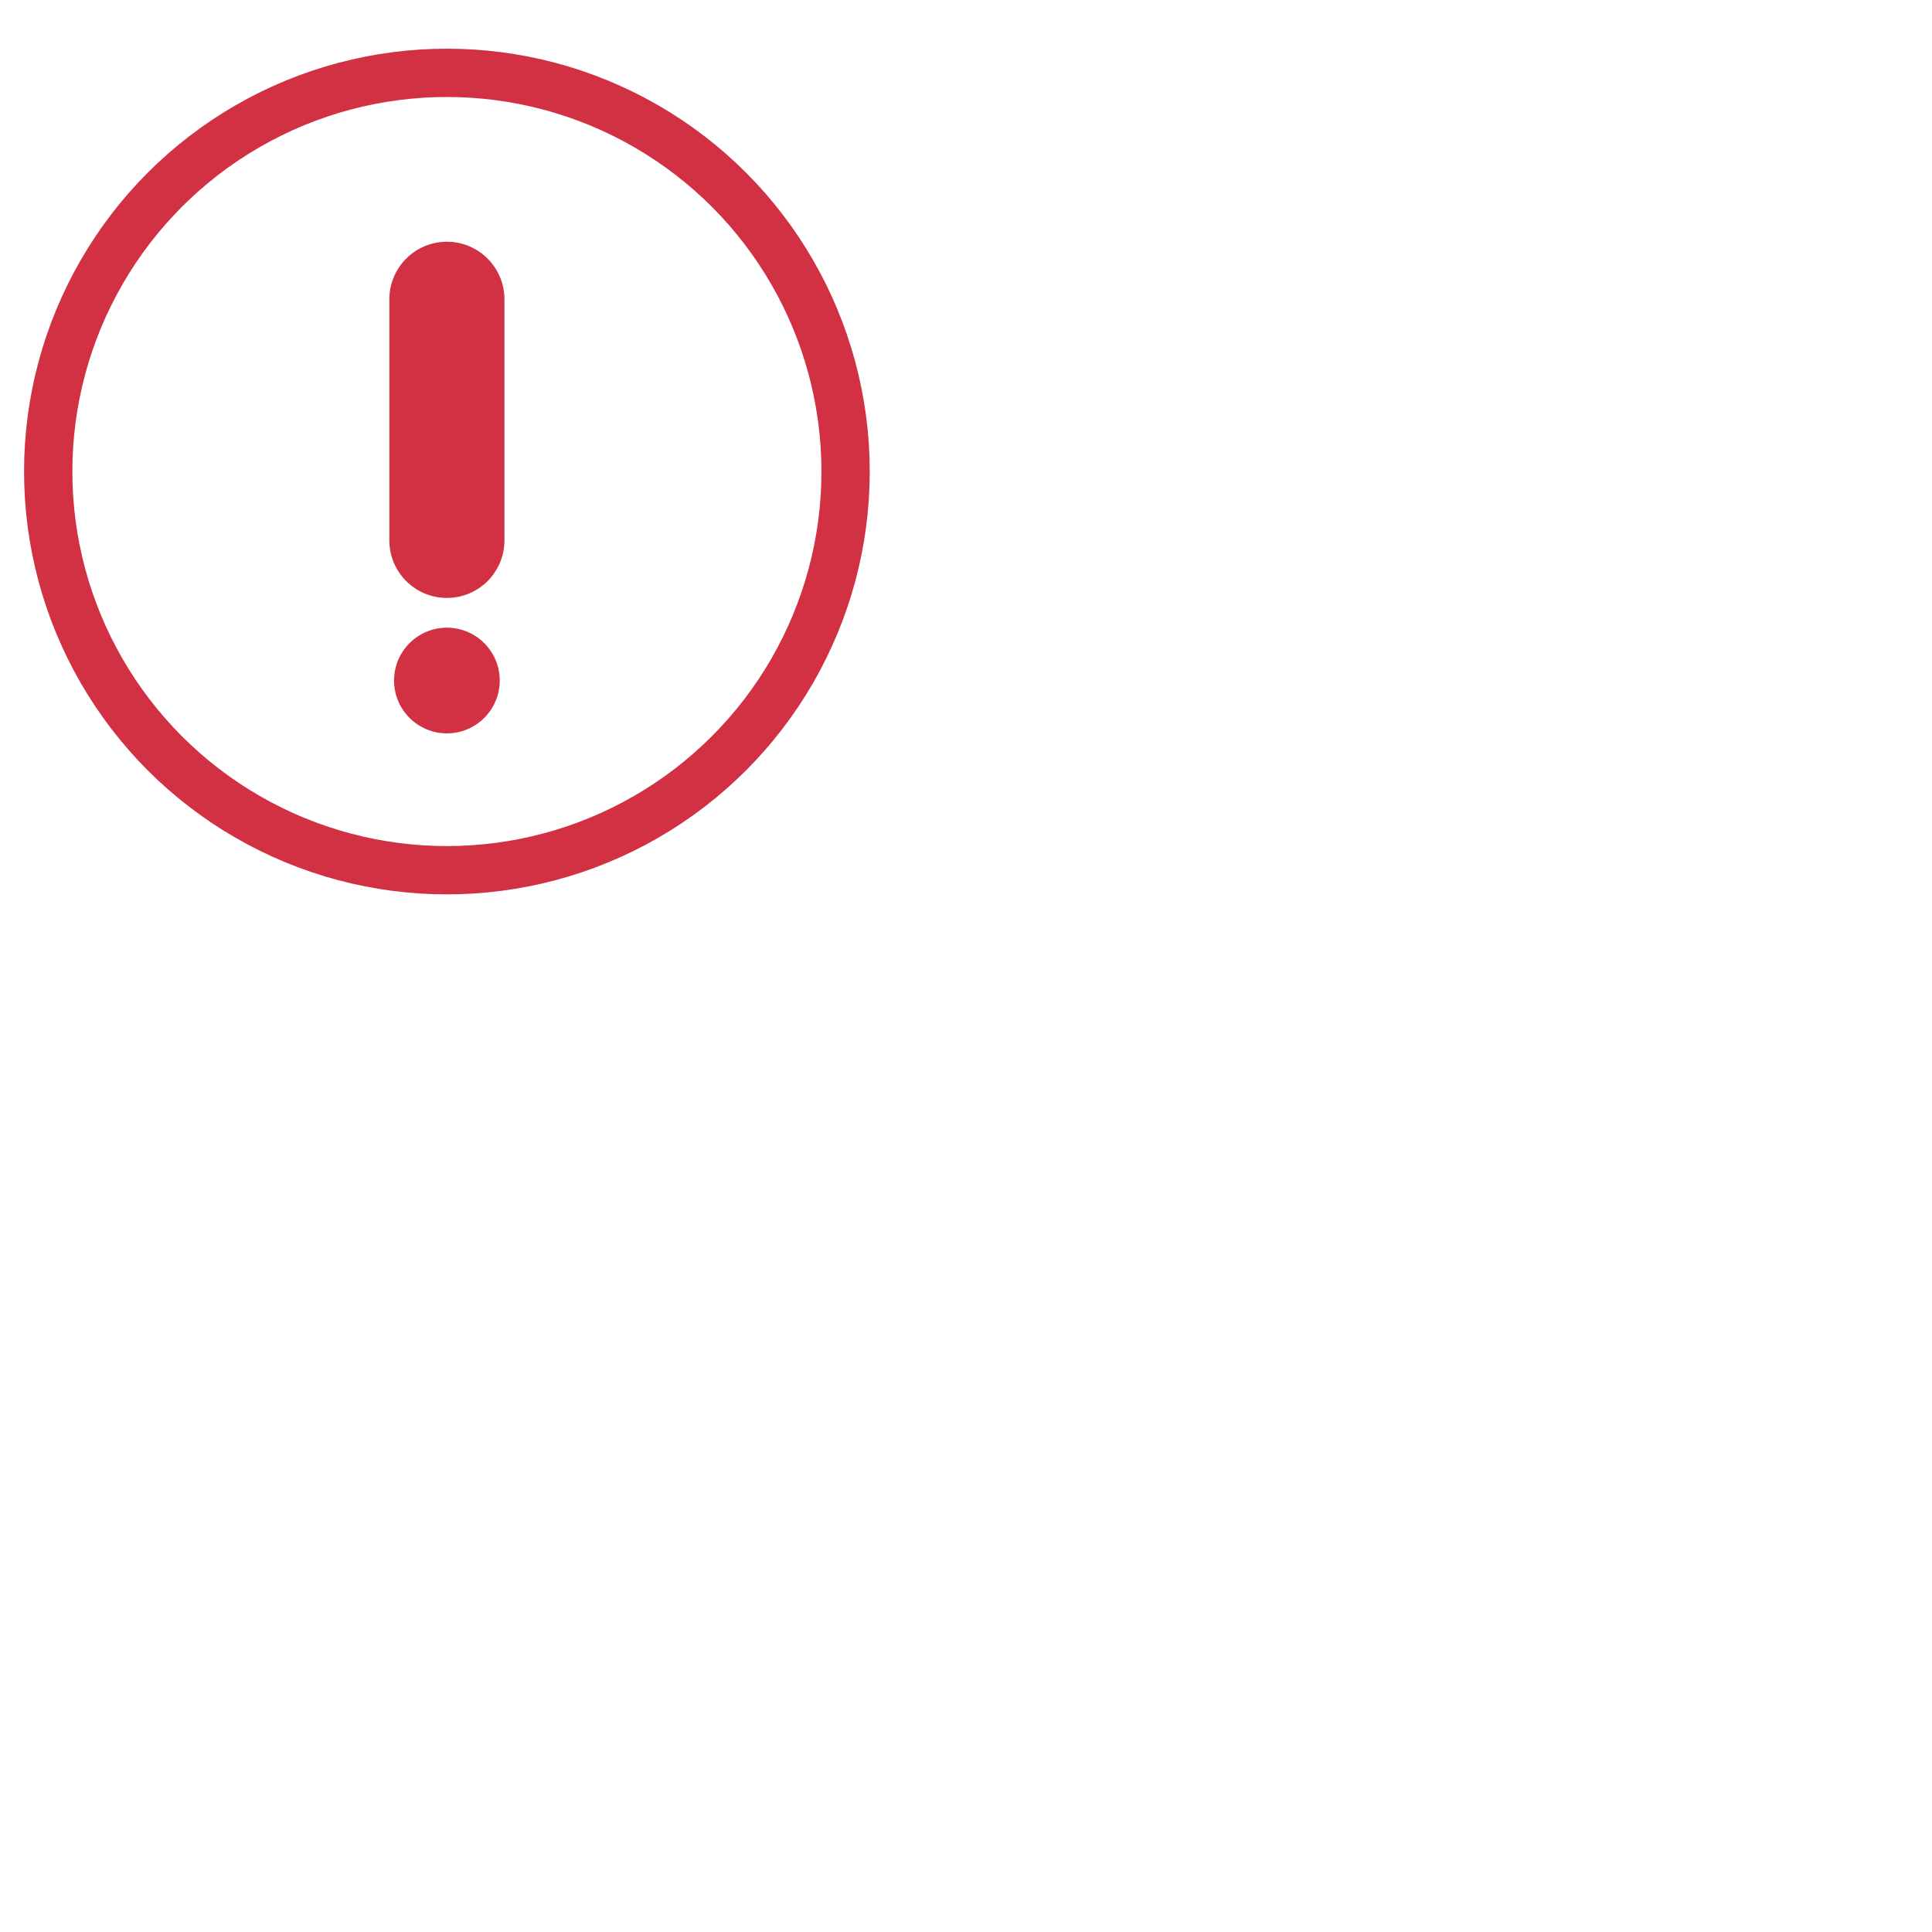 <?xml version="1.0" encoding="utf-8"?>
<!-- Generator: Adobe Illustrator 16.0.0, SVG Export Plug-In . SVG Version: 6.00 Build 0)  -->
<!DOCTYPE svg PUBLIC "-//W3C//DTD SVG 1.1//EN" "http://www.w3.org/Graphics/SVG/1.1/DTD/svg11.dtd">
<svg version="1.1" id="图层_1" xmlns="http://www.w3.org/2000/svg" xmlns:xlink="http://www.w3.org/1999/xlink" x="0px" y="0px"
	 width="80px" height="80px" viewBox="0 0 80 80" enable-background="new 0 0 80 80" xml:space="preserve">
<circle fill-rule="evenodd" clip-rule="evenodd" fill="none" stroke="#D13142" stroke-width="2" stroke-miterlimit="10" cx="18.505" cy="19.525" r="16.509"/>
<path fill-rule="evenodd" clip-rule="evenodd" fill="#D13142" d="M20.888,22.376c0,1.316-1.066,2.383-2.383,2.383l0,0
	c-1.316,0-2.383-1.066-2.383-2.383v-9.983c0-1.315,1.066-2.383,2.383-2.383l0,0c1.316,0,2.383,1.067,2.383,2.383V22.376z"/>
<circle fill-rule="evenodd" clip-rule="evenodd" fill="#D13142" cx="18.505" cy="28.179" r="2.188"/>
</svg>
